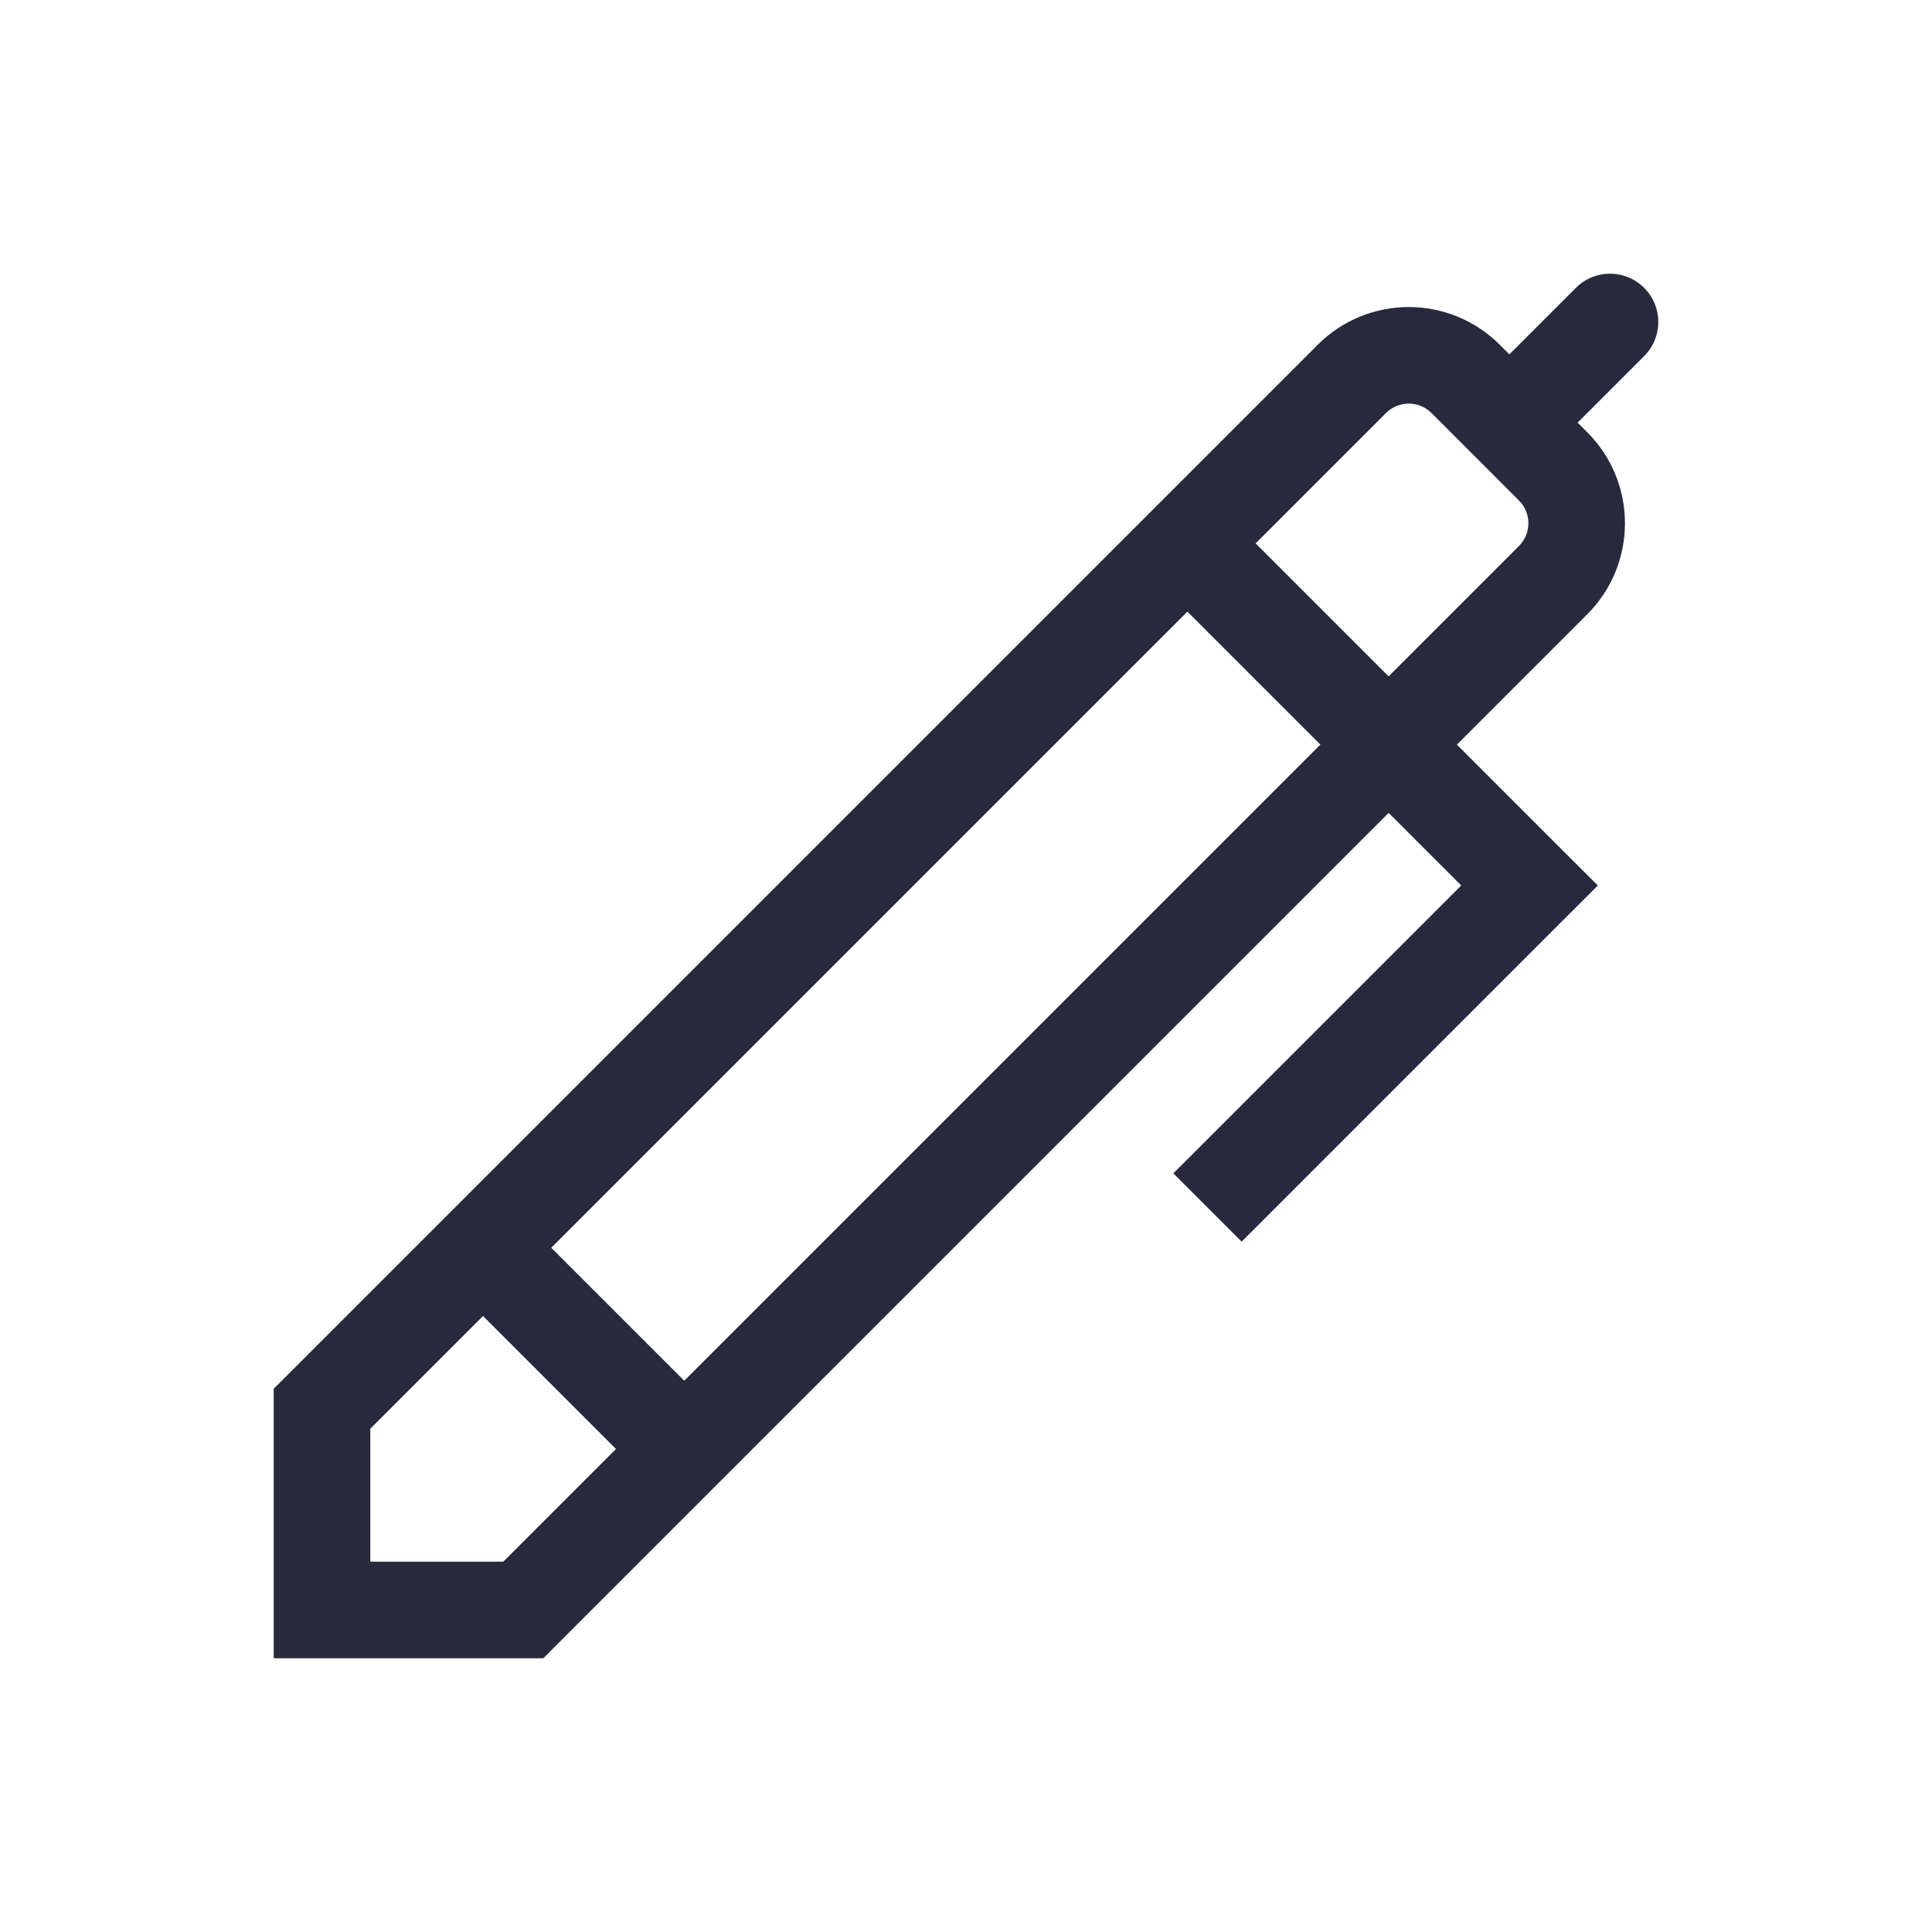 <svg width="24" height="24" viewBox="0 0 24 24" fill="none" xmlns="http://www.w3.org/2000/svg">
<path d="M4 17.5L3.576 17.076L3.4 17.252V17.5H4ZM6.5 20V20.6H6.749L6.924 20.424L6.5 20ZM4 20H3.4V20.6H4V20ZM19 11L19.424 11.424L19.849 11L19.424 10.576L19 11ZM20.424 4.424C20.659 4.19 20.659 3.81 20.424 3.576C20.19 3.341 19.81 3.341 19.576 3.576L20.424 4.424ZM19.293 5.793L19.717 5.369L19.293 5.793ZM18.207 4.707L17.783 5.131L18.207 4.707ZM6.5 19.4H4V20.6H6.5V19.4ZM4.6 20V17.5H3.4V20H4.6ZM16.369 4.283L5.576 15.076L6.424 15.924L17.217 5.131L16.369 4.283ZM5.576 15.076L3.576 17.076L4.424 17.924L6.424 15.924L5.576 15.076ZM6.924 20.424L8.924 18.424L8.076 17.576L6.076 19.576L6.924 20.424ZM8.924 18.424L19.717 7.631L18.869 6.783L8.076 17.576L8.924 18.424ZM5.576 15.924L8.076 18.424L8.924 17.576L6.424 15.076L5.576 15.924ZM14.326 7.174L18.576 11.424L19.424 10.576L15.174 6.326L14.326 7.174ZM18.576 10.576L14.576 14.576L15.424 15.424L19.424 11.424L18.576 10.576ZM19.717 5.369L19.174 4.826L18.326 5.674L18.869 6.217L19.717 5.369ZM19.174 4.826L18.631 4.283L17.783 5.131L18.326 5.674L19.174 4.826ZM19.174 5.674L20.424 4.424L19.576 3.576L18.326 4.826L19.174 5.674ZM19.717 7.631C20.342 7.007 20.342 5.993 19.717 5.369L18.869 6.217C19.025 6.373 19.025 6.627 18.869 6.783L19.717 7.631ZM17.217 5.131C17.373 4.975 17.627 4.975 17.783 5.131L18.631 4.283C18.006 3.658 16.994 3.658 16.369 4.283L17.217 5.131Z" fill="#28293D"/>
</svg>
